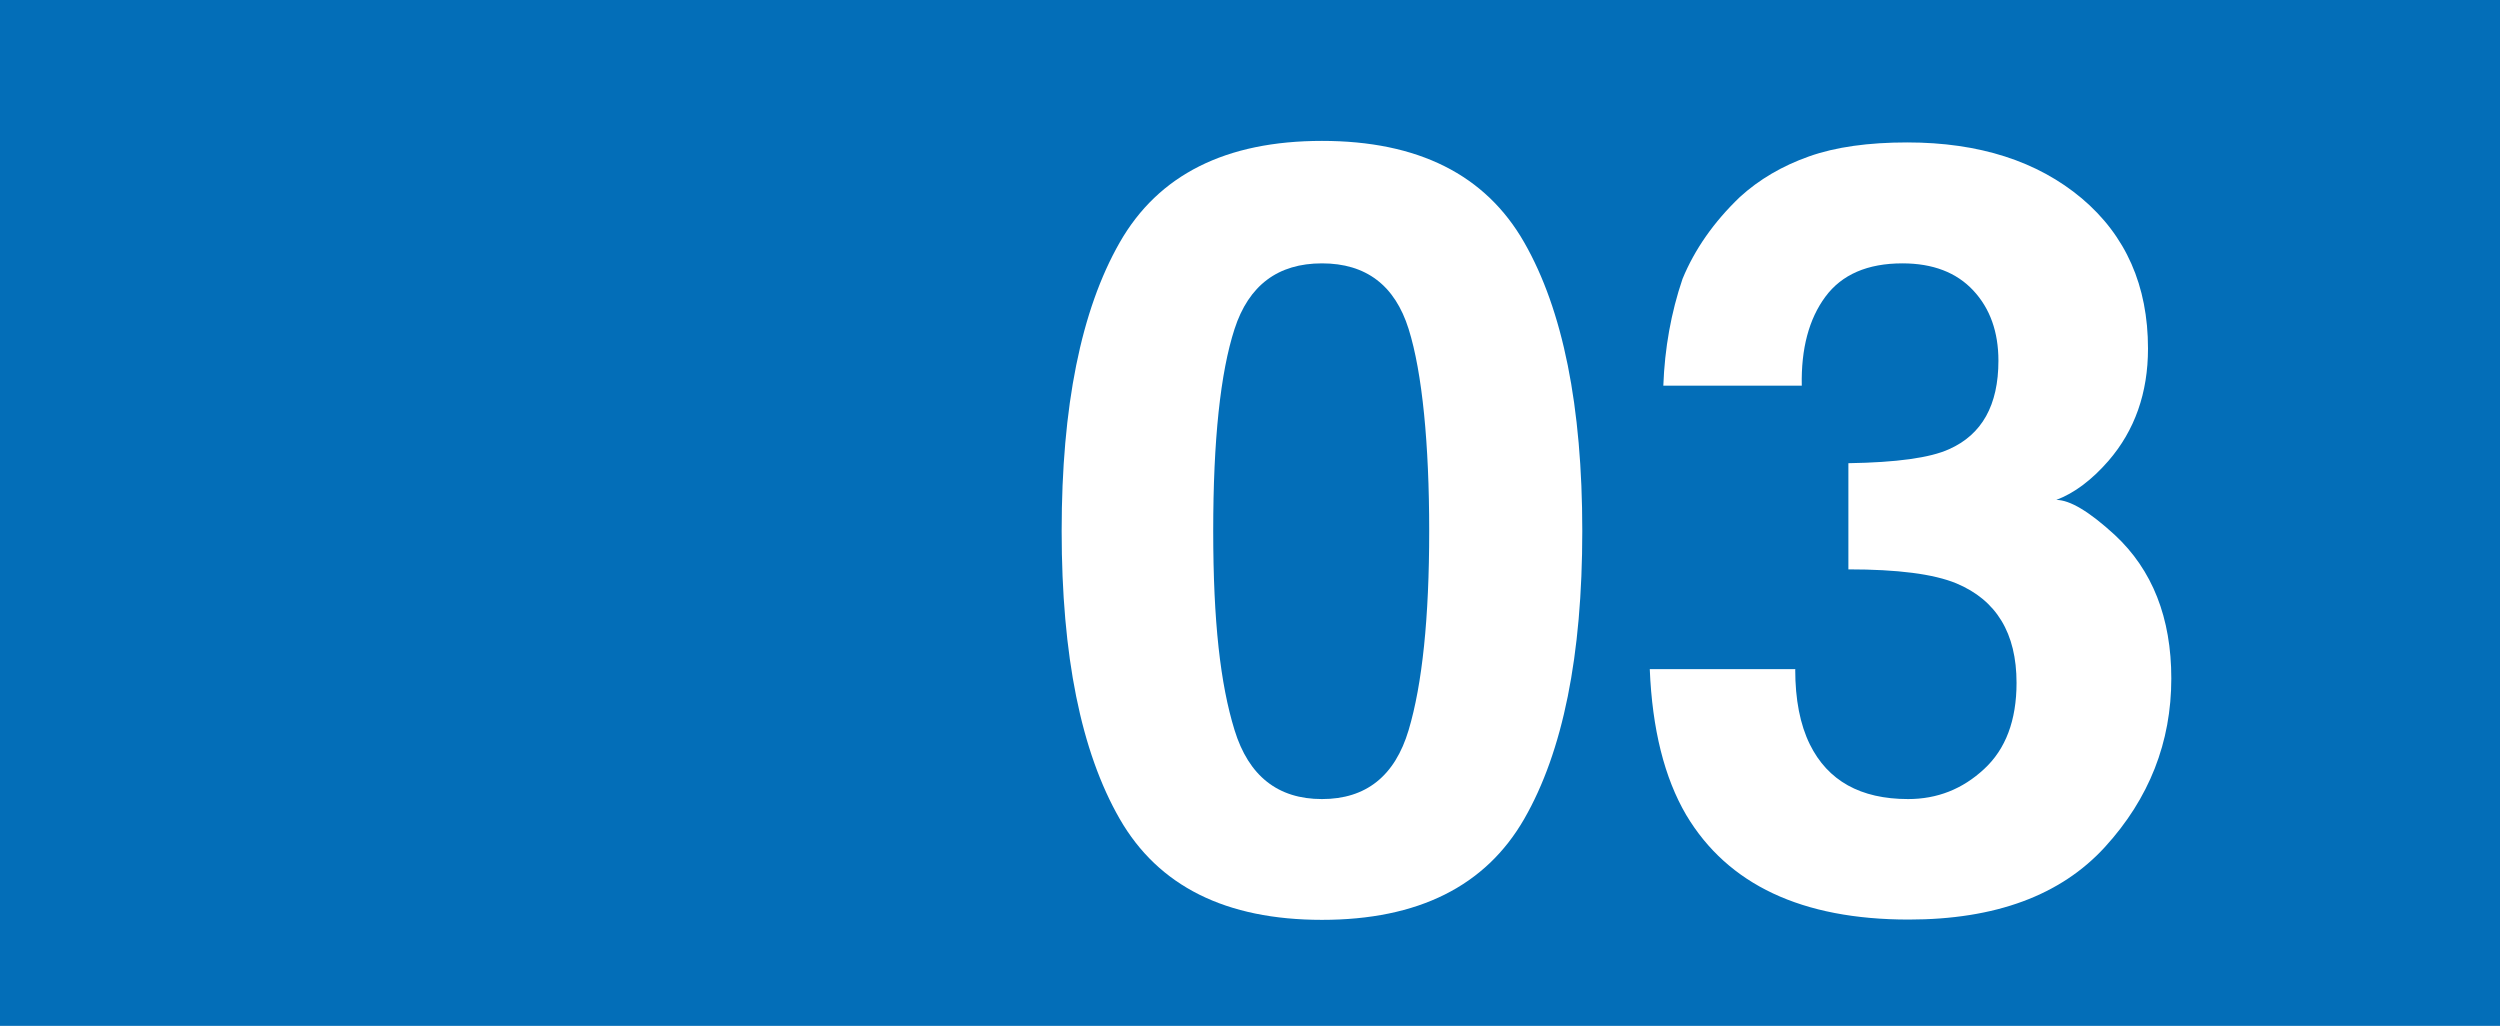 <?xml version="1.0" encoding="UTF-8"?>
<svg id="_レイヤー_2" data-name="レイヤー 2" xmlns="http://www.w3.org/2000/svg" viewBox="0 0 164.13 67.35">
  <defs>
    <style>
      .cls-1 {
        fill: #fff;
      }

      .cls-2 {
        fill: #036eb8;
      }
    </style>
  </defs>
  <g id="_レイヤー1" data-name="レイヤー1">
    <g>
      <rect class="cls-2" width="164.13" height="67.35"/>
      <g>
        <path class="cls-1" d="M100.07,15.92c2.54,4.44,3.81,10.76,3.81,18.94s-1.27,14.48-3.81,18.9c-2.54,4.42-6.97,6.63-13.28,6.63s-10.74-2.21-13.28-6.63c-2.54-4.42-3.81-10.72-3.81-18.9s1.27-14.49,3.81-18.94,6.97-6.67,13.28-6.67,10.74,2.22,13.28,6.67Zm-19.02,32.01c.93,3.02,2.85,4.53,5.74,4.53s4.79-1.51,5.69-4.53c.9-3.02,1.35-7.38,1.35-13.07s-.45-10.39-1.35-13.26c-.9-2.87-2.8-4.31-5.69-4.31s-4.81,1.44-5.74,4.31c-.93,2.87-1.4,7.29-1.4,13.26s.47,10.05,1.4,13.07Z"/>
        <path class="cls-1" d="M117.86,43.95c0,1.98,.32,3.62,.96,4.92,1.18,2.39,3.33,3.59,6.45,3.59,1.91,0,3.57-.65,4.99-1.97,1.42-1.31,2.13-3.2,2.13-5.66,0-3.26-1.32-5.43-3.95-6.53-1.5-.62-3.86-.92-7.09-.92v-6.97c3.16-.05,5.36-.35,6.61-.92,2.16-.96,3.24-2.89,3.24-5.81,0-1.89-.55-3.43-1.65-4.61-1.1-1.18-2.65-1.78-4.65-1.78-2.29,0-3.98,.73-5.06,2.19-1.08,1.46-1.6,3.41-1.55,5.84h-9.09c.09-2.46,.51-4.8,1.26-7.01,.8-1.94,2.05-3.73,3.76-5.37,1.27-1.16,2.79-2.05,4.54-2.67,1.75-.62,3.9-.92,6.45-.92,4.73,0,8.55,1.23,11.46,3.67,2.9,2.45,4.35,5.74,4.35,9.86,0,2.92-.87,5.38-2.6,7.38-1.09,1.25-2.23,2.11-3.42,2.56,.89,0,2.16,.76,3.83,2.29,2.48,2.3,3.72,5.45,3.72,9.43,0,4.19-1.45,7.88-4.35,11.06s-7.2,4.77-12.89,4.77c-7.01,0-11.88-2.29-14.61-6.87-1.43-2.44-2.23-5.63-2.39-9.57h9.57Z"/>
      </g>
    </g>
  </g>
</svg>